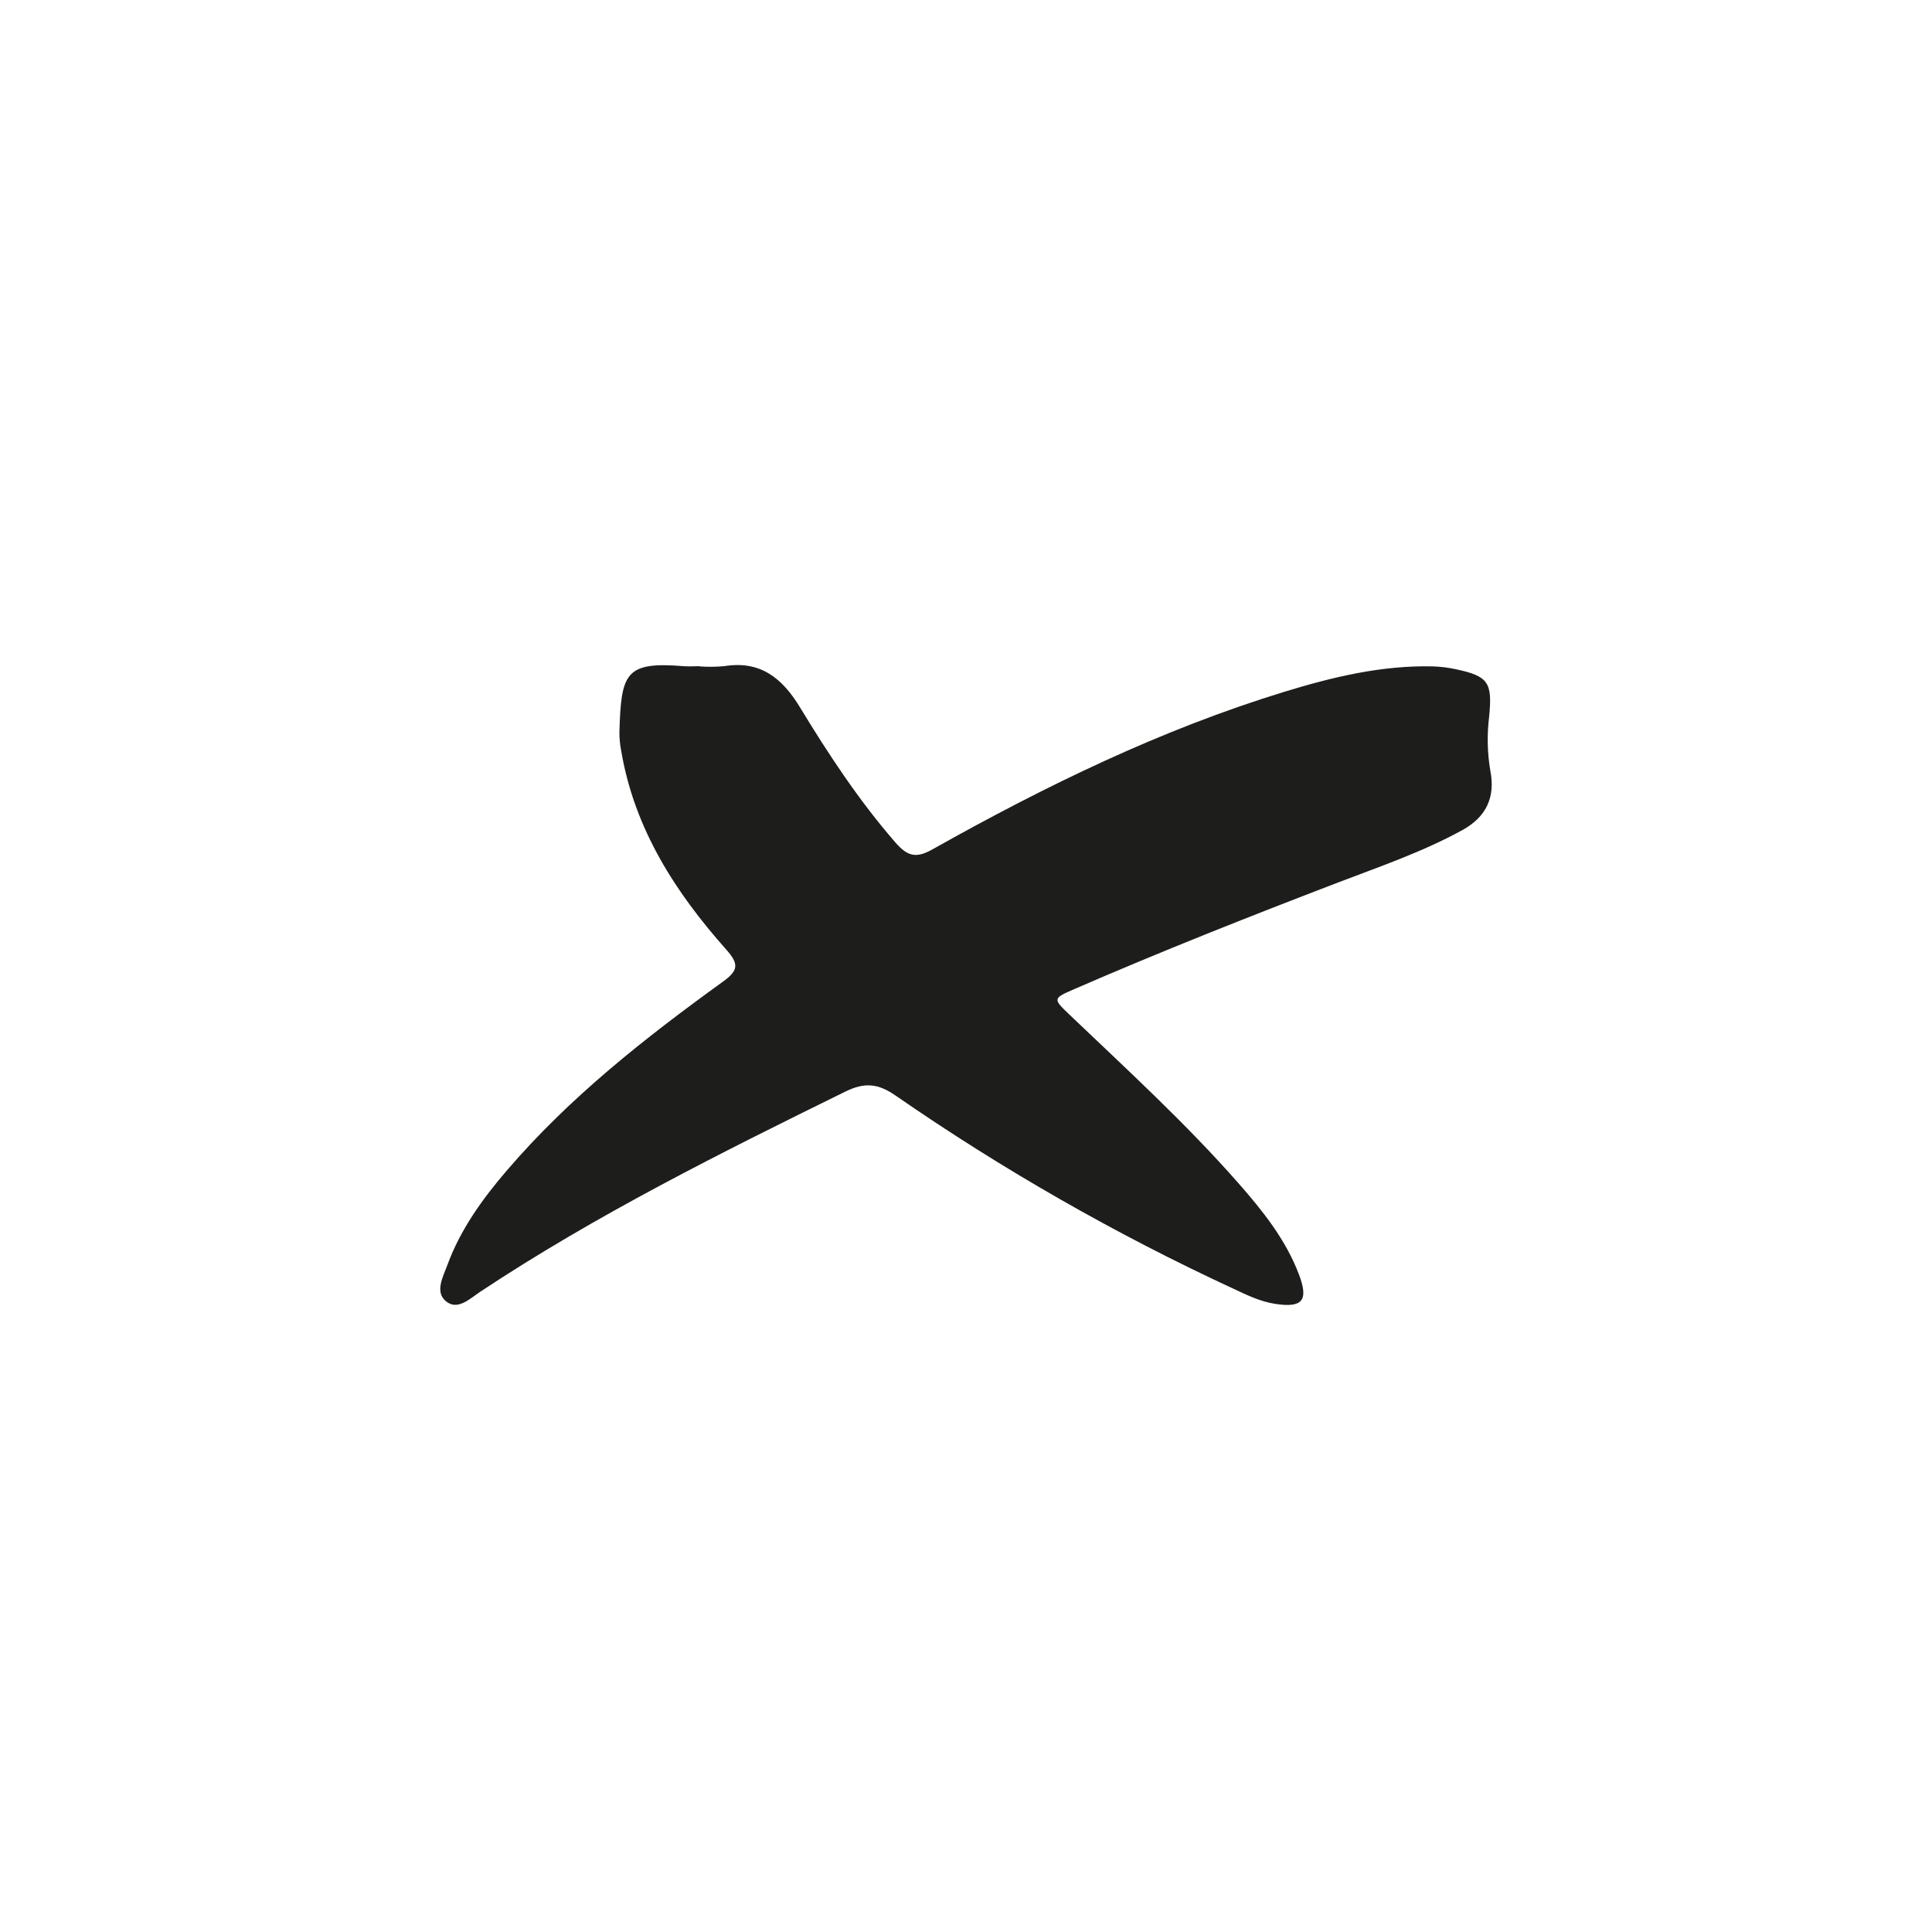 <svg xmlns="http://www.w3.org/2000/svg" xmlns:xlink="http://www.w3.org/1999/xlink" id="4" viewBox="0 0 500 500" shape-rendering="geometricPrecision" text-rendering="geometricPrecision">
    <style>
        #root {
            animation: anim1 400ms linear 1 normal forwards
        }
        @keyframes anim1 {
            0% {
                transform: translate(250px,250px) rotate(0deg);
                animation-timing-function: cubic-bezier(0,0,0.5,1)
            }
            13.333% {
                transform: translate(250px,250px) rotate(-40deg)
            } 
            100% {
                transform: translate(250px,250px) rotate(-40deg)
            } 
        }
        #element2 {
            animation: anim2 3000ms linear 1 normal forwards
        }
        @keyframes anim2 {
            0% {
                transform: translate(365.313px,205.989px) scale(0.14,0.46);
                animation-timing-function: cubic-bezier(0,0,0.5,1)
                }
            13.333% {
                transform: translate(365.313px,205.989px) scale(1,1)
            }
            100% {
                transform: translate(365.313px,205.989px) scale(1,1)
            } 
        }
        
    </style>
    <g id="root" transform="translate(250,250) rotate(0)">
        <g id="element1" transform="translate(-250,-250)">
            <path 
                id="path1" 
                d="M67.06,113.18C69.218,113.335,71.385,113.315,73.54,113.12C82.87,111.6,88.54,116.27,93.08,123.74C100.52,135.98,108.37,147.91,117.83,158.79C121.17,162.63,123.46,162.79,127.67,160.38C156.73,144.06,186.67,129.48,218.61,119.71C231.04,115.91,243.61,112.89,256.8,113.18C258.791,113.236,260.772,113.474,262.72,113.89C271.31,115.71,272.32,117.32,271.46,126.19C270.879,130.826,270.98,135.523,271.76,140.13C273.14,147.13,270.63,152.2,264.51,155.56C254.12,161.27,242.9,165.07,231.89,169.29C209.05,178.05,186.31,187.03,163.89,196.79C158.57,199.11,158.57,199.22,162.75,203.22C177.69,217.48,192.95,231.42,206.6,246.96C212.87,254.09,218.82,261.53,222.24,270.56C224.79,277.29,223.14,279.23,216.14,278.17C212.3,277.59,208.83,275.91,205.38,274.29C174.843,260.158,145.575,243.43,117.9,224.29C113.33,221.1,109.83,220.77,104.83,223.23C72.56,239.1,40.39,255.12,10.33,275.04C7.7,276.79,4.45,280.04,1.42,277.43C-1.44,275,0.76,271.07,1.86,268.08C5.24,258.9,10.86,251.08,17.2,243.69C33.46,224.69,52.98,209.37,73.11,194.81C77.11,191.94,77.39,190.28,74.11,186.57C60.88,171.71,50.32,155.33,46.87,135.24C46.545,133.61,46.378,131.952,46.37,130.29C46.8,114.79,47.91,111.9,63.09,113.13C64.41,113.23,65.75,113.13,67.09,113.13Z" 
                transform="matrix(1 0 0 1 113.93 59.279)" 
                fill="rgb(29,29,27)" 
                stroke="none" 
                stroke-width="1"
            />
            <g id="element2" transform="translate(365.313,205.989) scale(0.14,0.46)">
                <path 
                    id="path2"
                    d="M236.57,136.13C241.92,133.3,247.27,129.38,250.14,124.71C251.59,122.35,252.14,120.71,249.73,118.89C249.267,118.528,248.783,118.194,248.28,117.89L246.37,117.58C246.37,117.58,159.05,103.6,92.54,103C92.54,103,76.88,102.84,57.54,110.85C53.95,112.34,48.54,113.78,49.04,117.51C49.119,118.175,49.394,118.802,49.83,119.31C52.17,122.02,58.28,121.73,59.2,121.71C67.7,121.5,146.2,134,201.59,146.71C213.48,144,226.07,141.69,236.57,136.13Z"
                    transform="translate(-251.383,-146.71)"
                    fill="rgb(29,29,27)"
                    stroke="none"
                    stroke-width="1"
                />
            </g>
        </g>
    </g>
</svg>